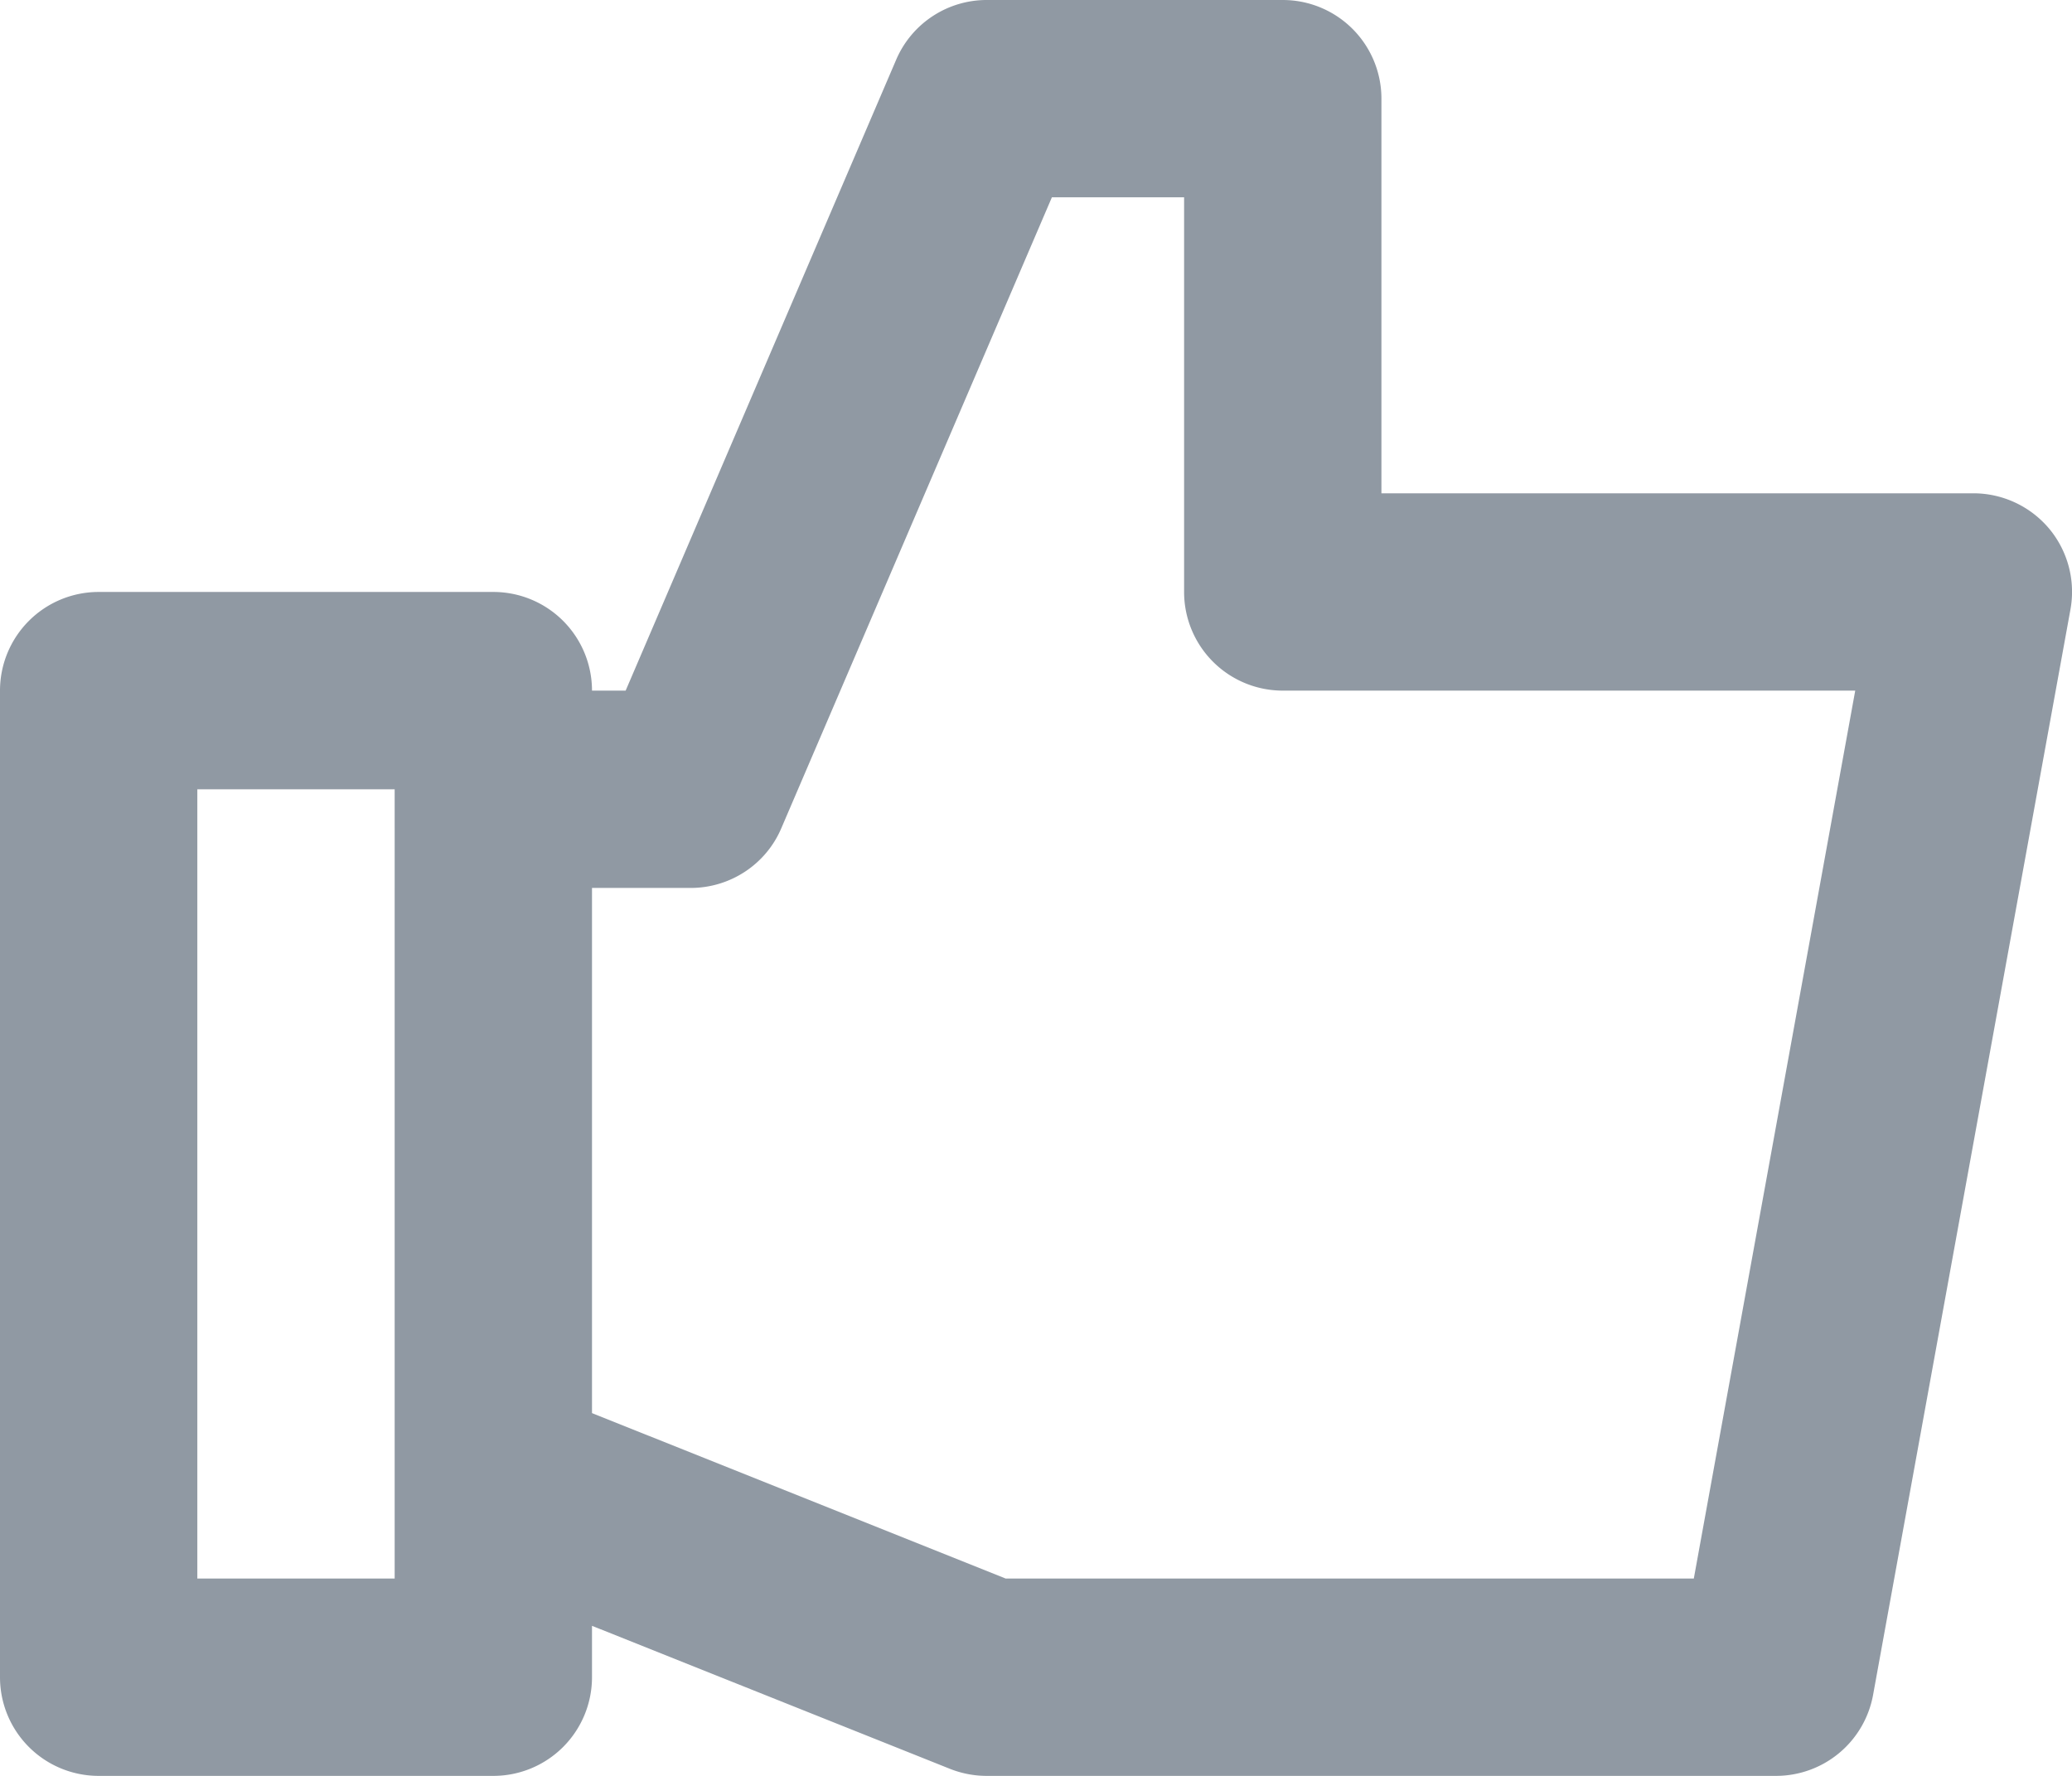 <svg width="21" height="18" xmlns="http://www.w3.org/2000/svg"><path d="M17.167 16h-6.974L6 14.323V9h1c.4 0 .763-.238.919-.606L10.661 2h1.34v4a1 1 0 001 1h5.802l-1.636 9zM2 16h2V8H2v8zM20.769 5.359A1.003 1.003 0 0020.001 5h-6V1a1 1 0 00-1-1H10a.998.998 0 00-.917.605L6.341 7H6a1 1 0 00-1-1H1a1 1 0 00-1 1v10a1 1 0 001 1h4a1 1 0 001-1v-.521l3.629 1.45c.119.047.245.071.371.071h8.001a1 1 0 00.983-.821l2-11a1 1 0 00-.215-.82z" fill="#9099A3" fill-rule="evenodd"/></svg>